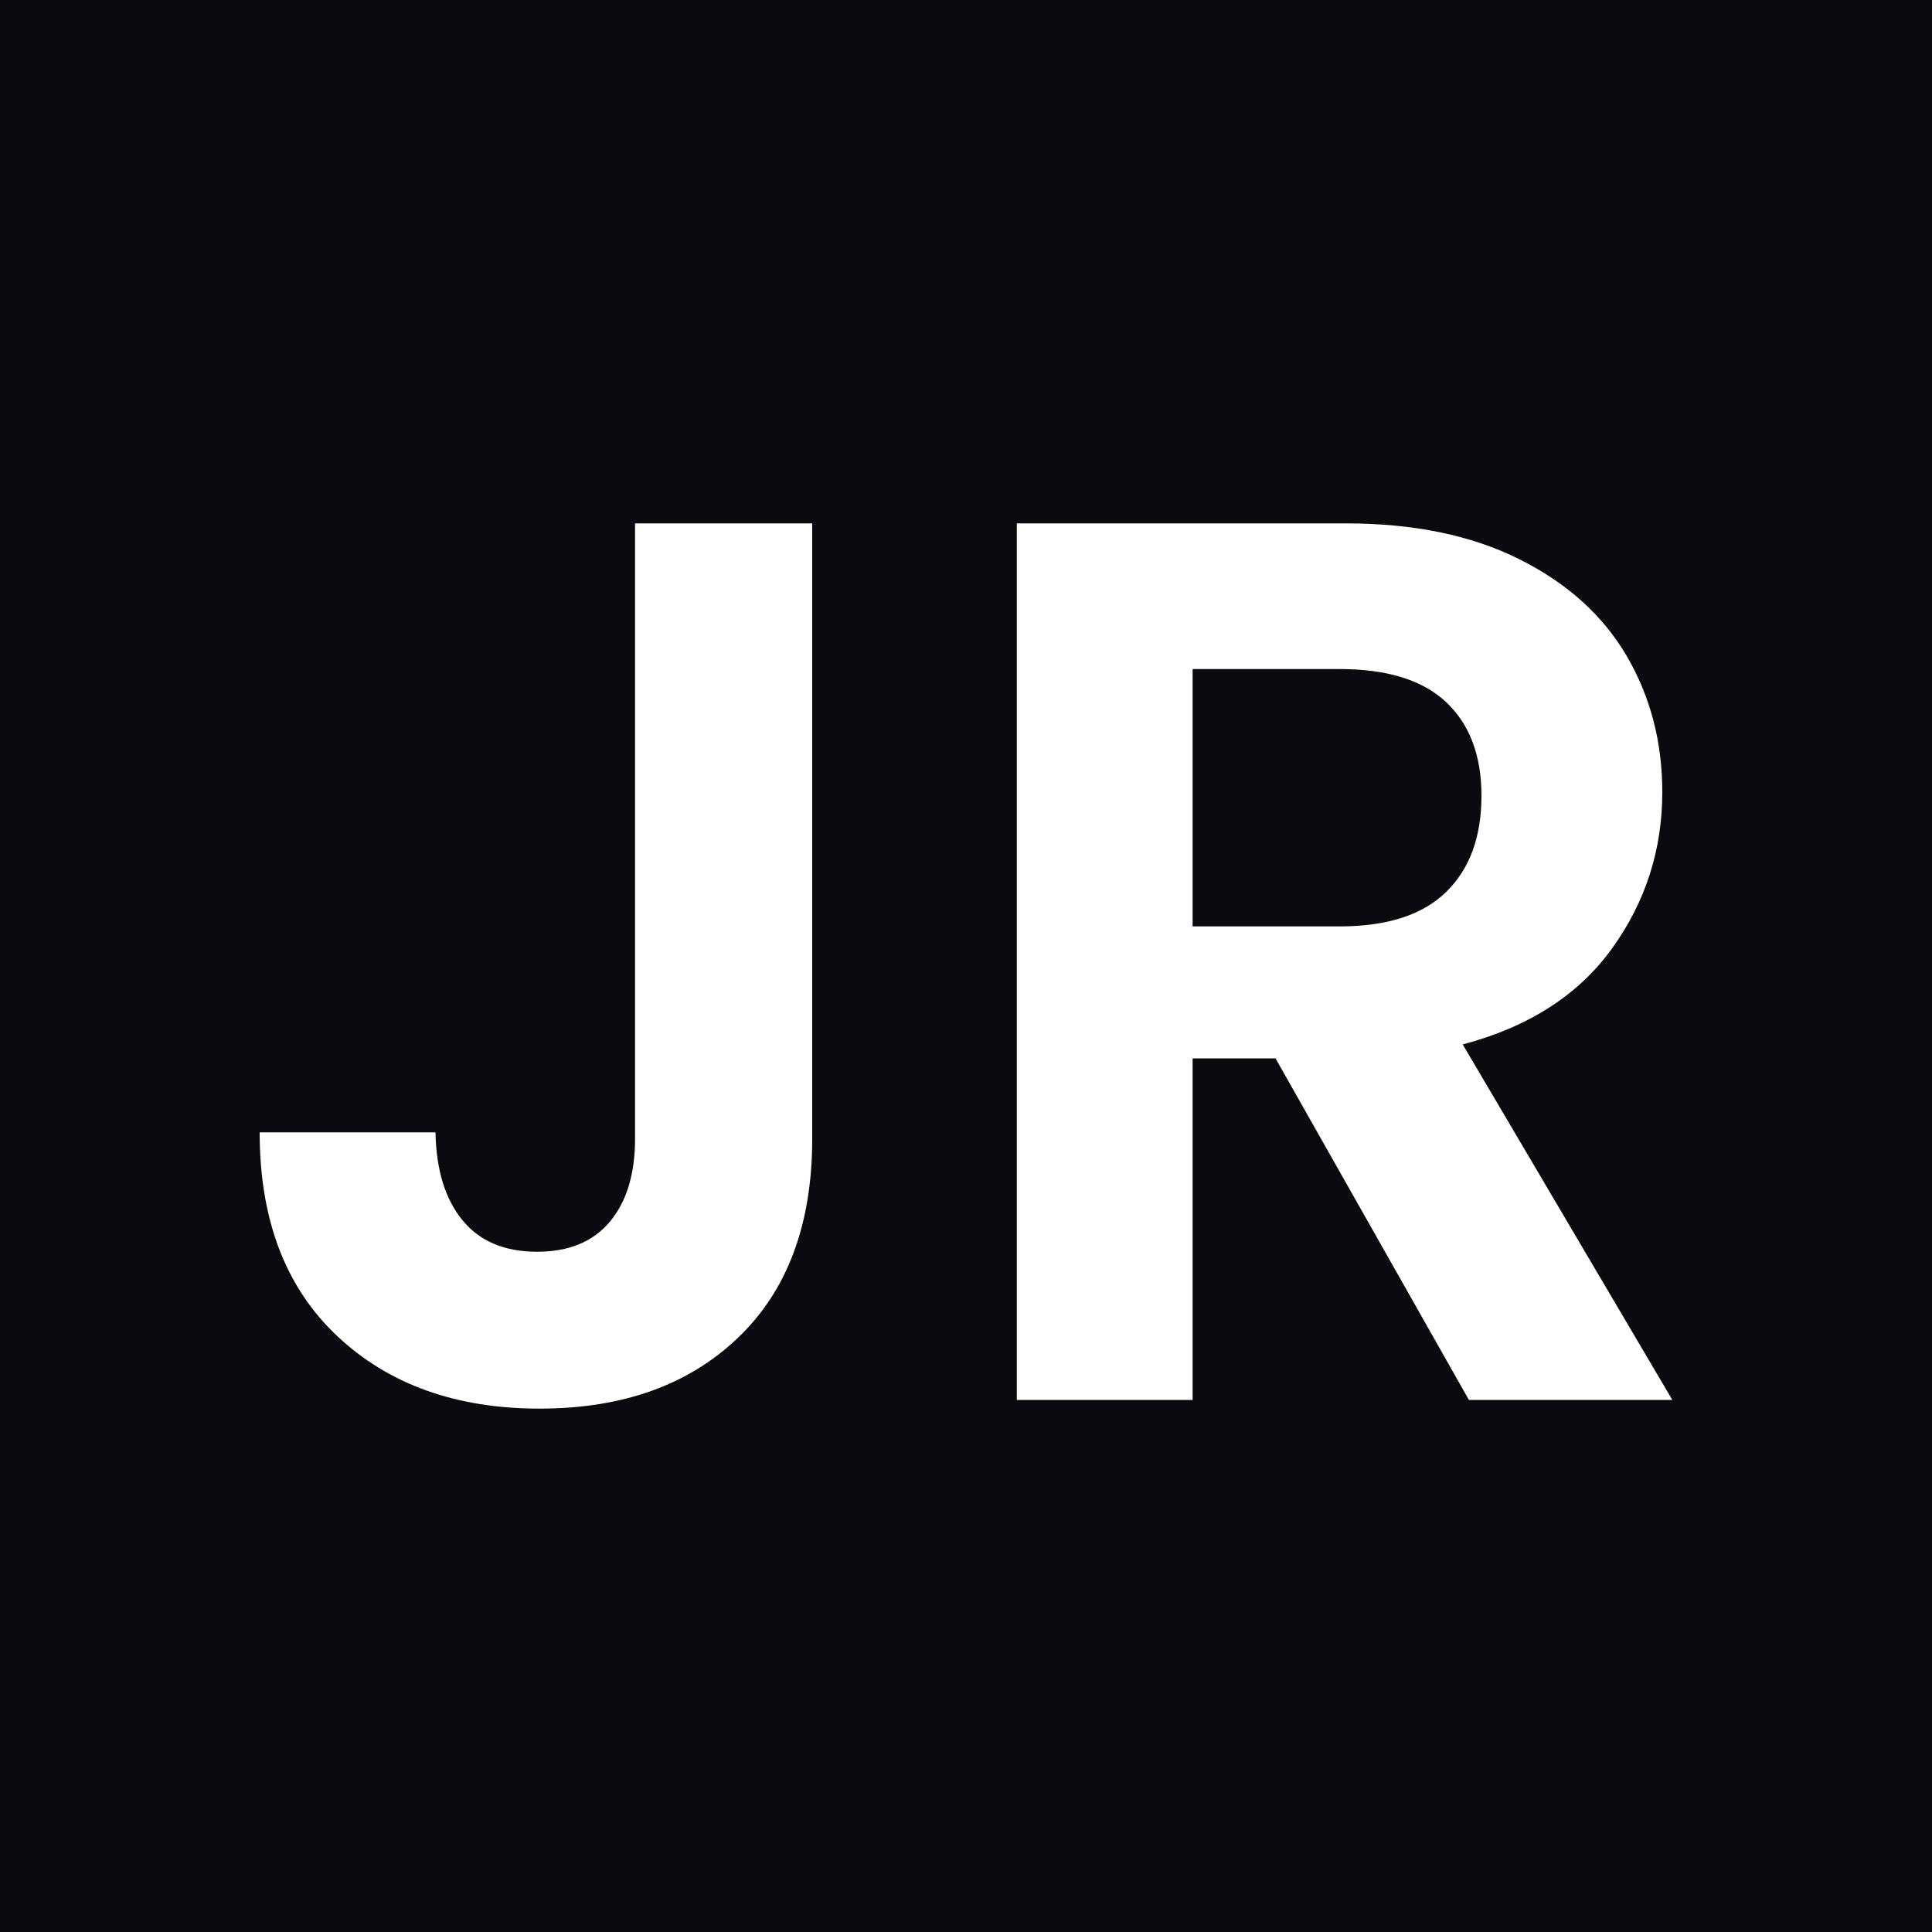 <svg xmlns="http://www.w3.org/2000/svg" width="256" height="256" viewBox="0 0 100 100"><rect width="100" height="100" rx="0" fill="#0b0a10"></rect><path fill="#fff" d="M32.87 27.09L42.04 27.09L42.04 58.94Q42.04 65.57 38.20 69.24Q34.37 72.91 27.93 72.91L27.93 72.91Q21.43 72.91 17.44 69.14Q13.44 65.37 13.44 58.61L13.44 58.61L22.54 58.61Q22.60 61.54 23.94 63.16Q25.27 64.79 27.80 64.79L27.80 64.79Q30.27 64.79 31.57 63.23Q32.87 61.67 32.87 58.94L32.87 58.94L32.87 27.09ZM86.56 72.46L76.03 72.46L66.02 54.78L61.73 54.78L61.73 72.46L52.63 72.46L52.63 27.09L69.66 27.09Q74.93 27.09 78.63 28.94Q82.34 30.79 84.19 33.94Q86.04 37.10 86.04 41.00L86.04 41.00Q86.04 45.48 83.44 49.09Q80.84 52.70 75.71 54.06L75.71 54.06L86.56 72.46ZM61.73 34.63L61.73 47.95L69.34 47.95Q73.04 47.95 74.86 46.16Q76.68 44.38 76.68 41.19L76.68 41.19Q76.68 38.07 74.86 36.35Q73.04 34.63 69.34 34.63L69.34 34.63L61.73 34.63Z"></path></svg>